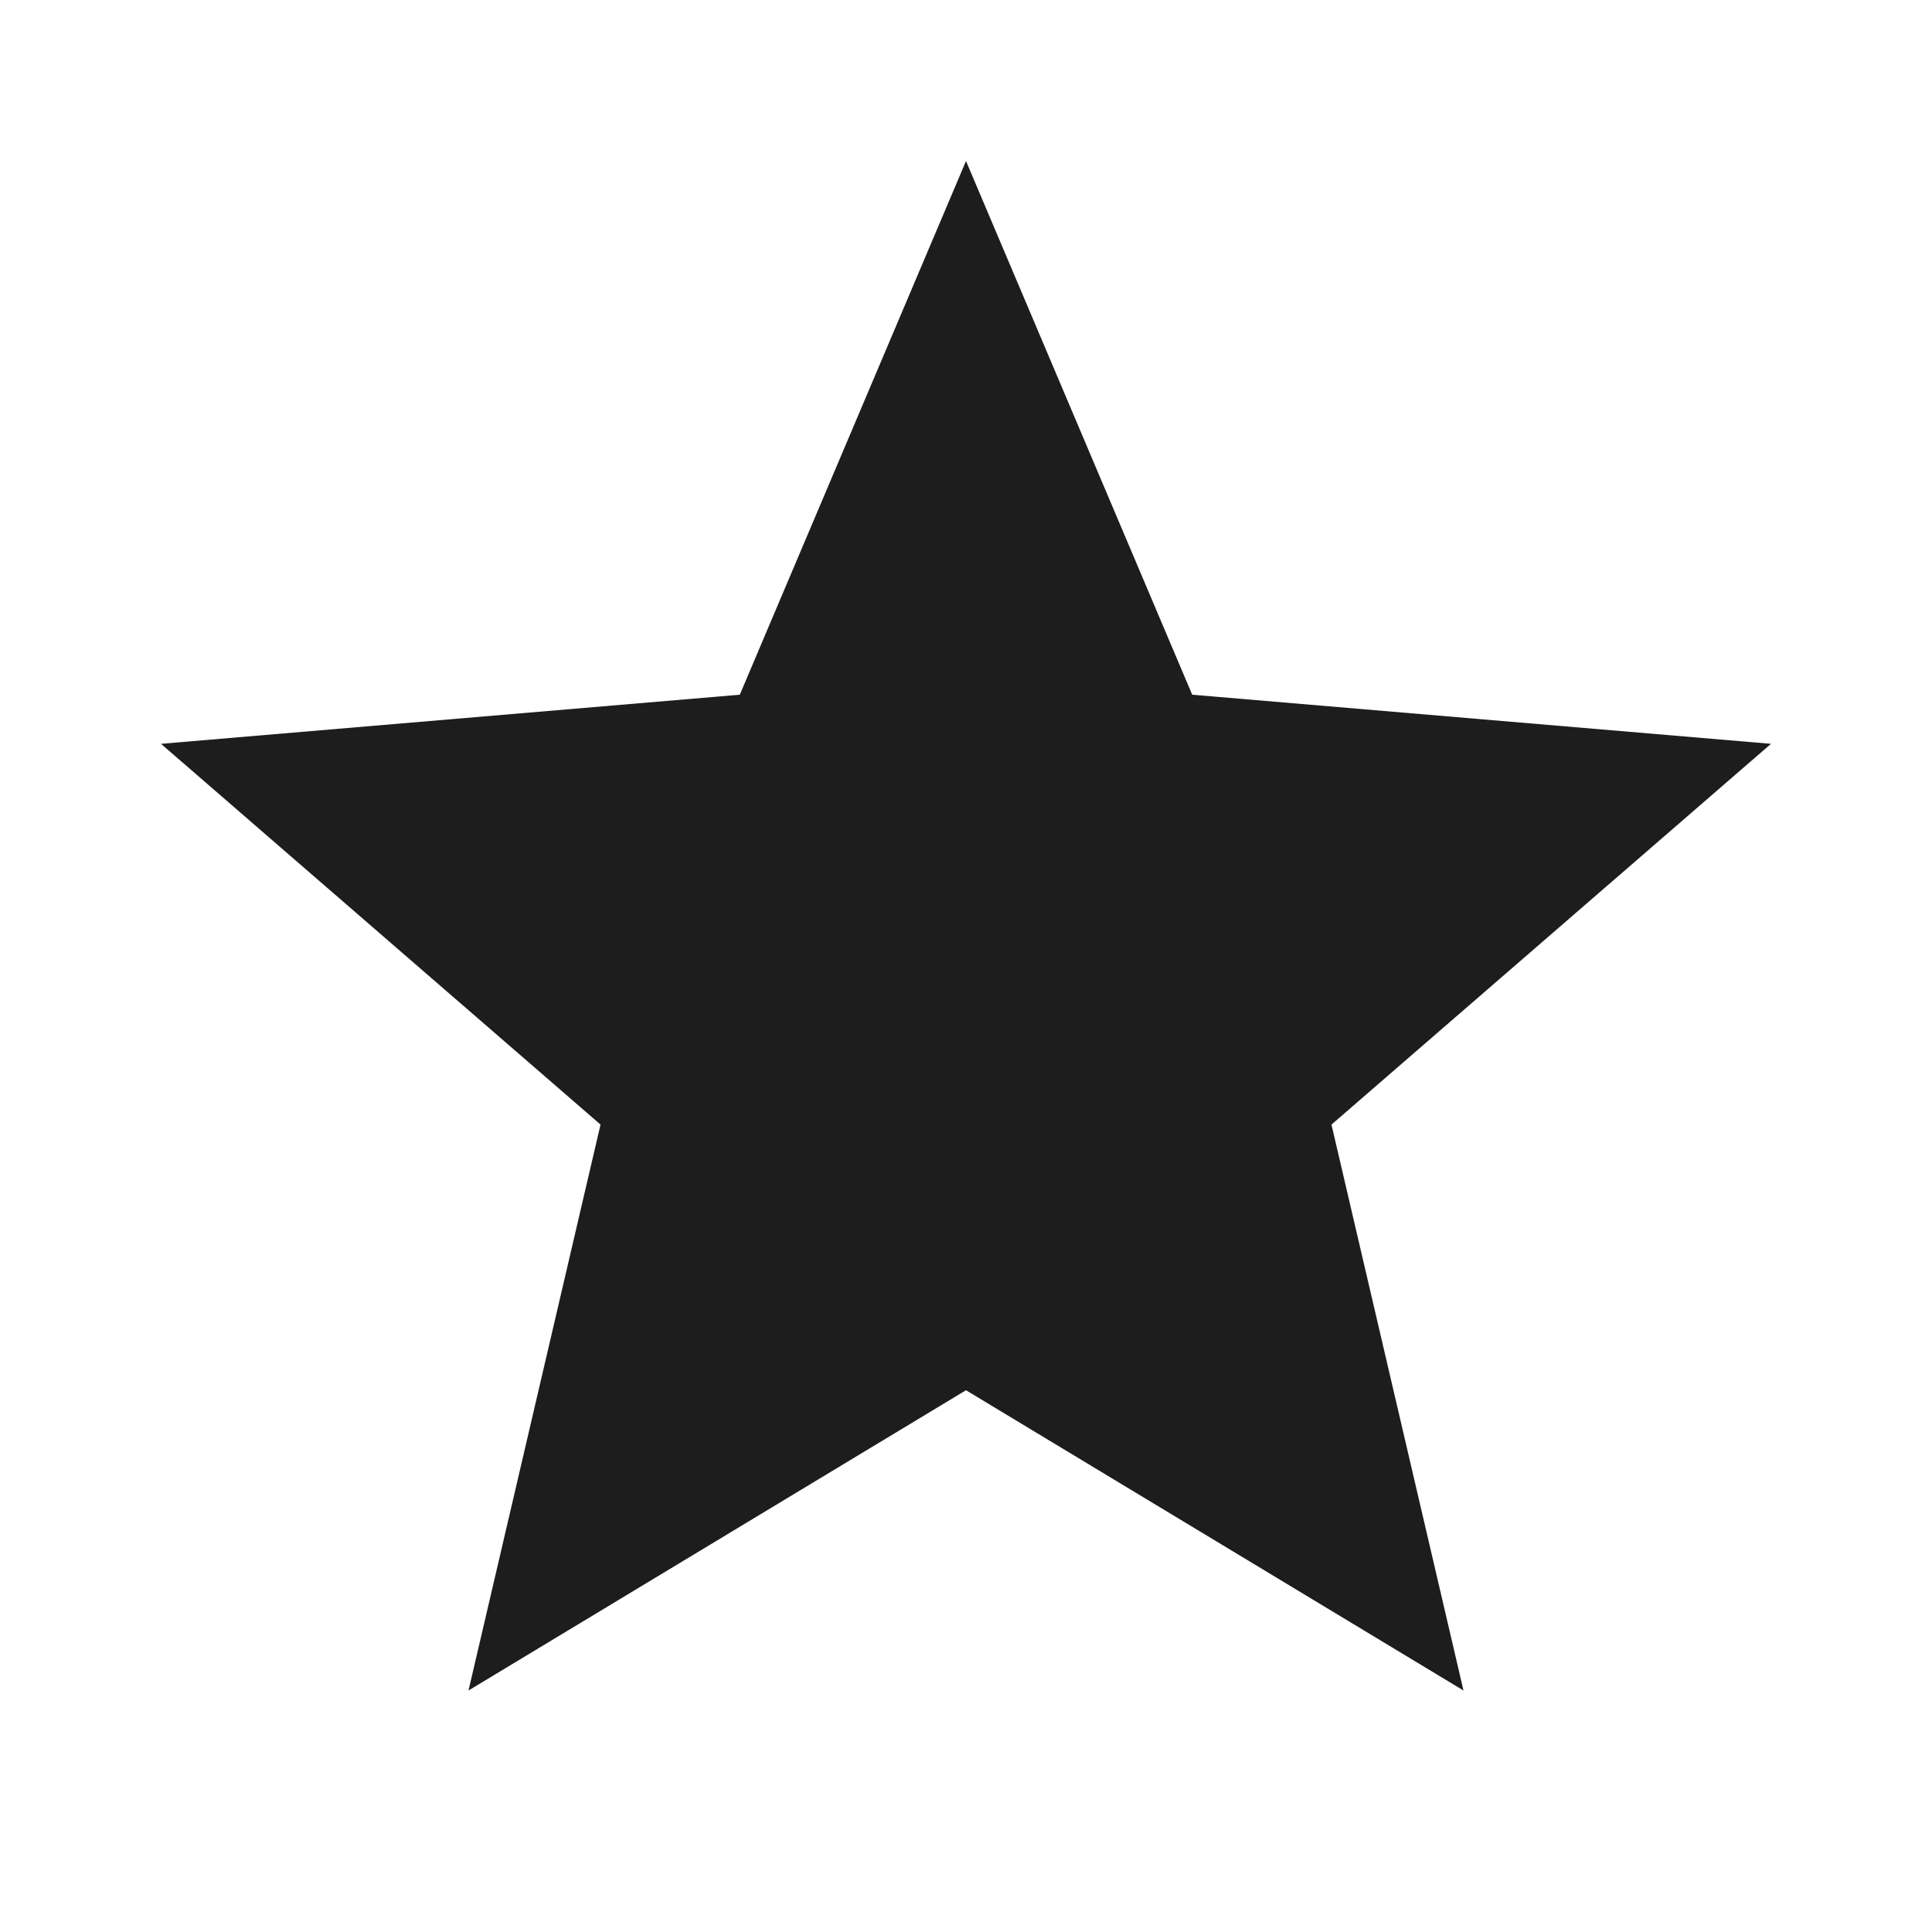 <?xml version="1.0" encoding="UTF-8"?>
<svg width="12px" height="12px" viewBox="0 0 12 12" version="1.1" xmlns="http://www.w3.org/2000/svg" xmlns:xlink="http://www.w3.org/1999/xlink">
    <title>5C2A2C93-CDD7-46D2-8655-A6D8C6CD88AC</title>
    <g id="Page-1" stroke="none" stroke-width="1" fill="none" fill-rule="evenodd">
        <g id="Icons" transform="translate(-48, -599)">
            <g id="Filled/Toggle/star" transform="translate(48, 599)">
                <polygon id="Path" points="0 0 12 0 12 12 0 12"></polygon>
                <polygon id="🎨-Shape-Color" fill="#1D1D1D" points="6 8.635 9.09 10.5 8.27 6.985 11 4.62 7.405 4.315 6 1 4.595 4.315 1 4.62 3.73 6.985 2.91 10.5"></polygon>
            </g>
        </g>
    </g>
</svg>